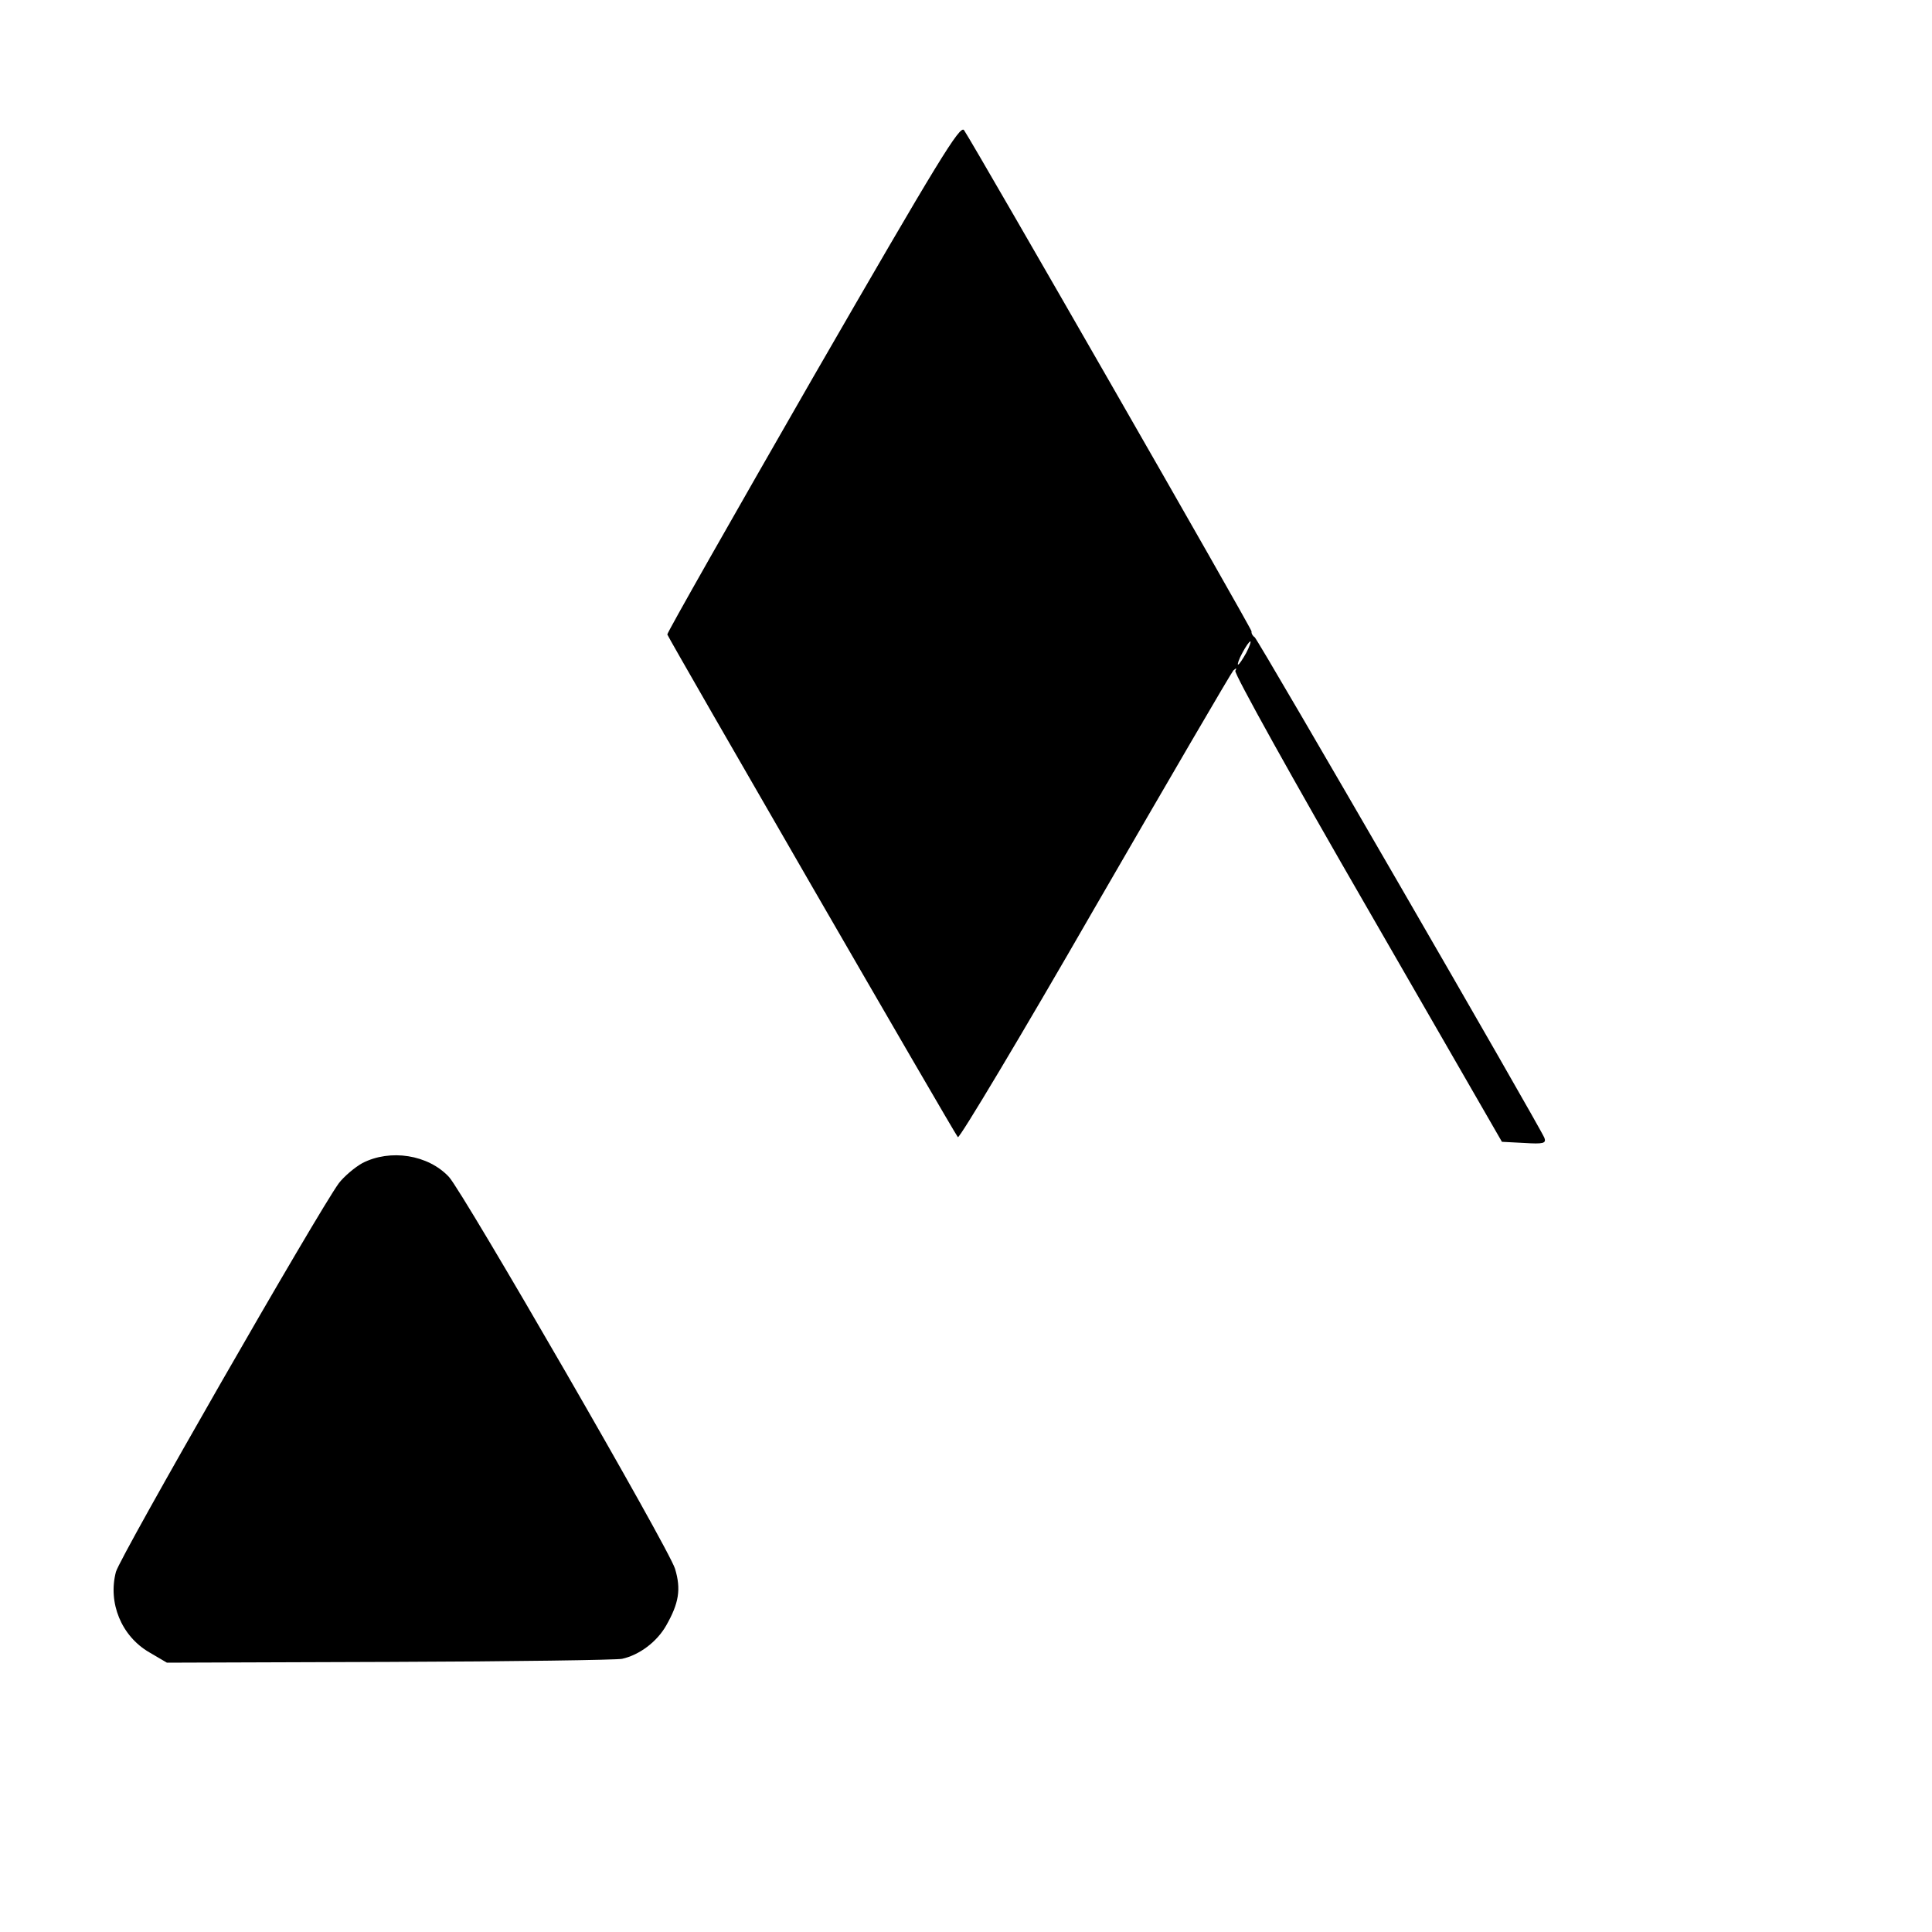 <?xml version="1.0" standalone="no"?>
<!DOCTYPE svg PUBLIC "-//W3C//DTD SVG 20010904//EN"
 "http://www.w3.org/TR/2001/REC-SVG-20010904/DTD/svg10.dtd">
<svg version="1.0" xmlns="http://www.w3.org/2000/svg"
 width="500pt" height="500pt" viewBox="0 0 500 500"
 preserveAspectRatio="xMidYMid meet">

<g transform="translate(0,500) scale(0.1,-0.1)"
fill="#000000" stroke="none">
<path d="M2104 4023 c-208 -362 -378 -661 -377 -665 4 -12 744 -1293 752
-1301 4 -4 164 263 355 595 192 332 353 608 358 613 8 7 9 6 5 -1 -4 -6 150
-283 342 -615 l348 -604 58 -3 c49 -3 57 -1 52 13 -11 28 -741 1290 -750 1296
-5 3 -9 10 -8 15 0 8 -714 1252 -744 1297 -10 15 -65 -75 -391 -640z m1121
-713 c-9 -16 -18 -30 -21 -30 -2 0 2 14 11 30 9 17 18 30 21 30 2 0 -2 -13
-11 -30z"/>
<path d="M938 1990 c-20 -11 -48 -35 -61 -52 -53 -72 -566 -966 -577 -1006
-21 -80 14 -166 86 -208 l46 -27 577 2 c317 1 587 5 601 8 45 10 90 44 114 86
33 58 39 94 23 147 -16 53 -547 972 -585 1014 -54 58 -152 73 -224 36z"/>
</g>
</svg>
